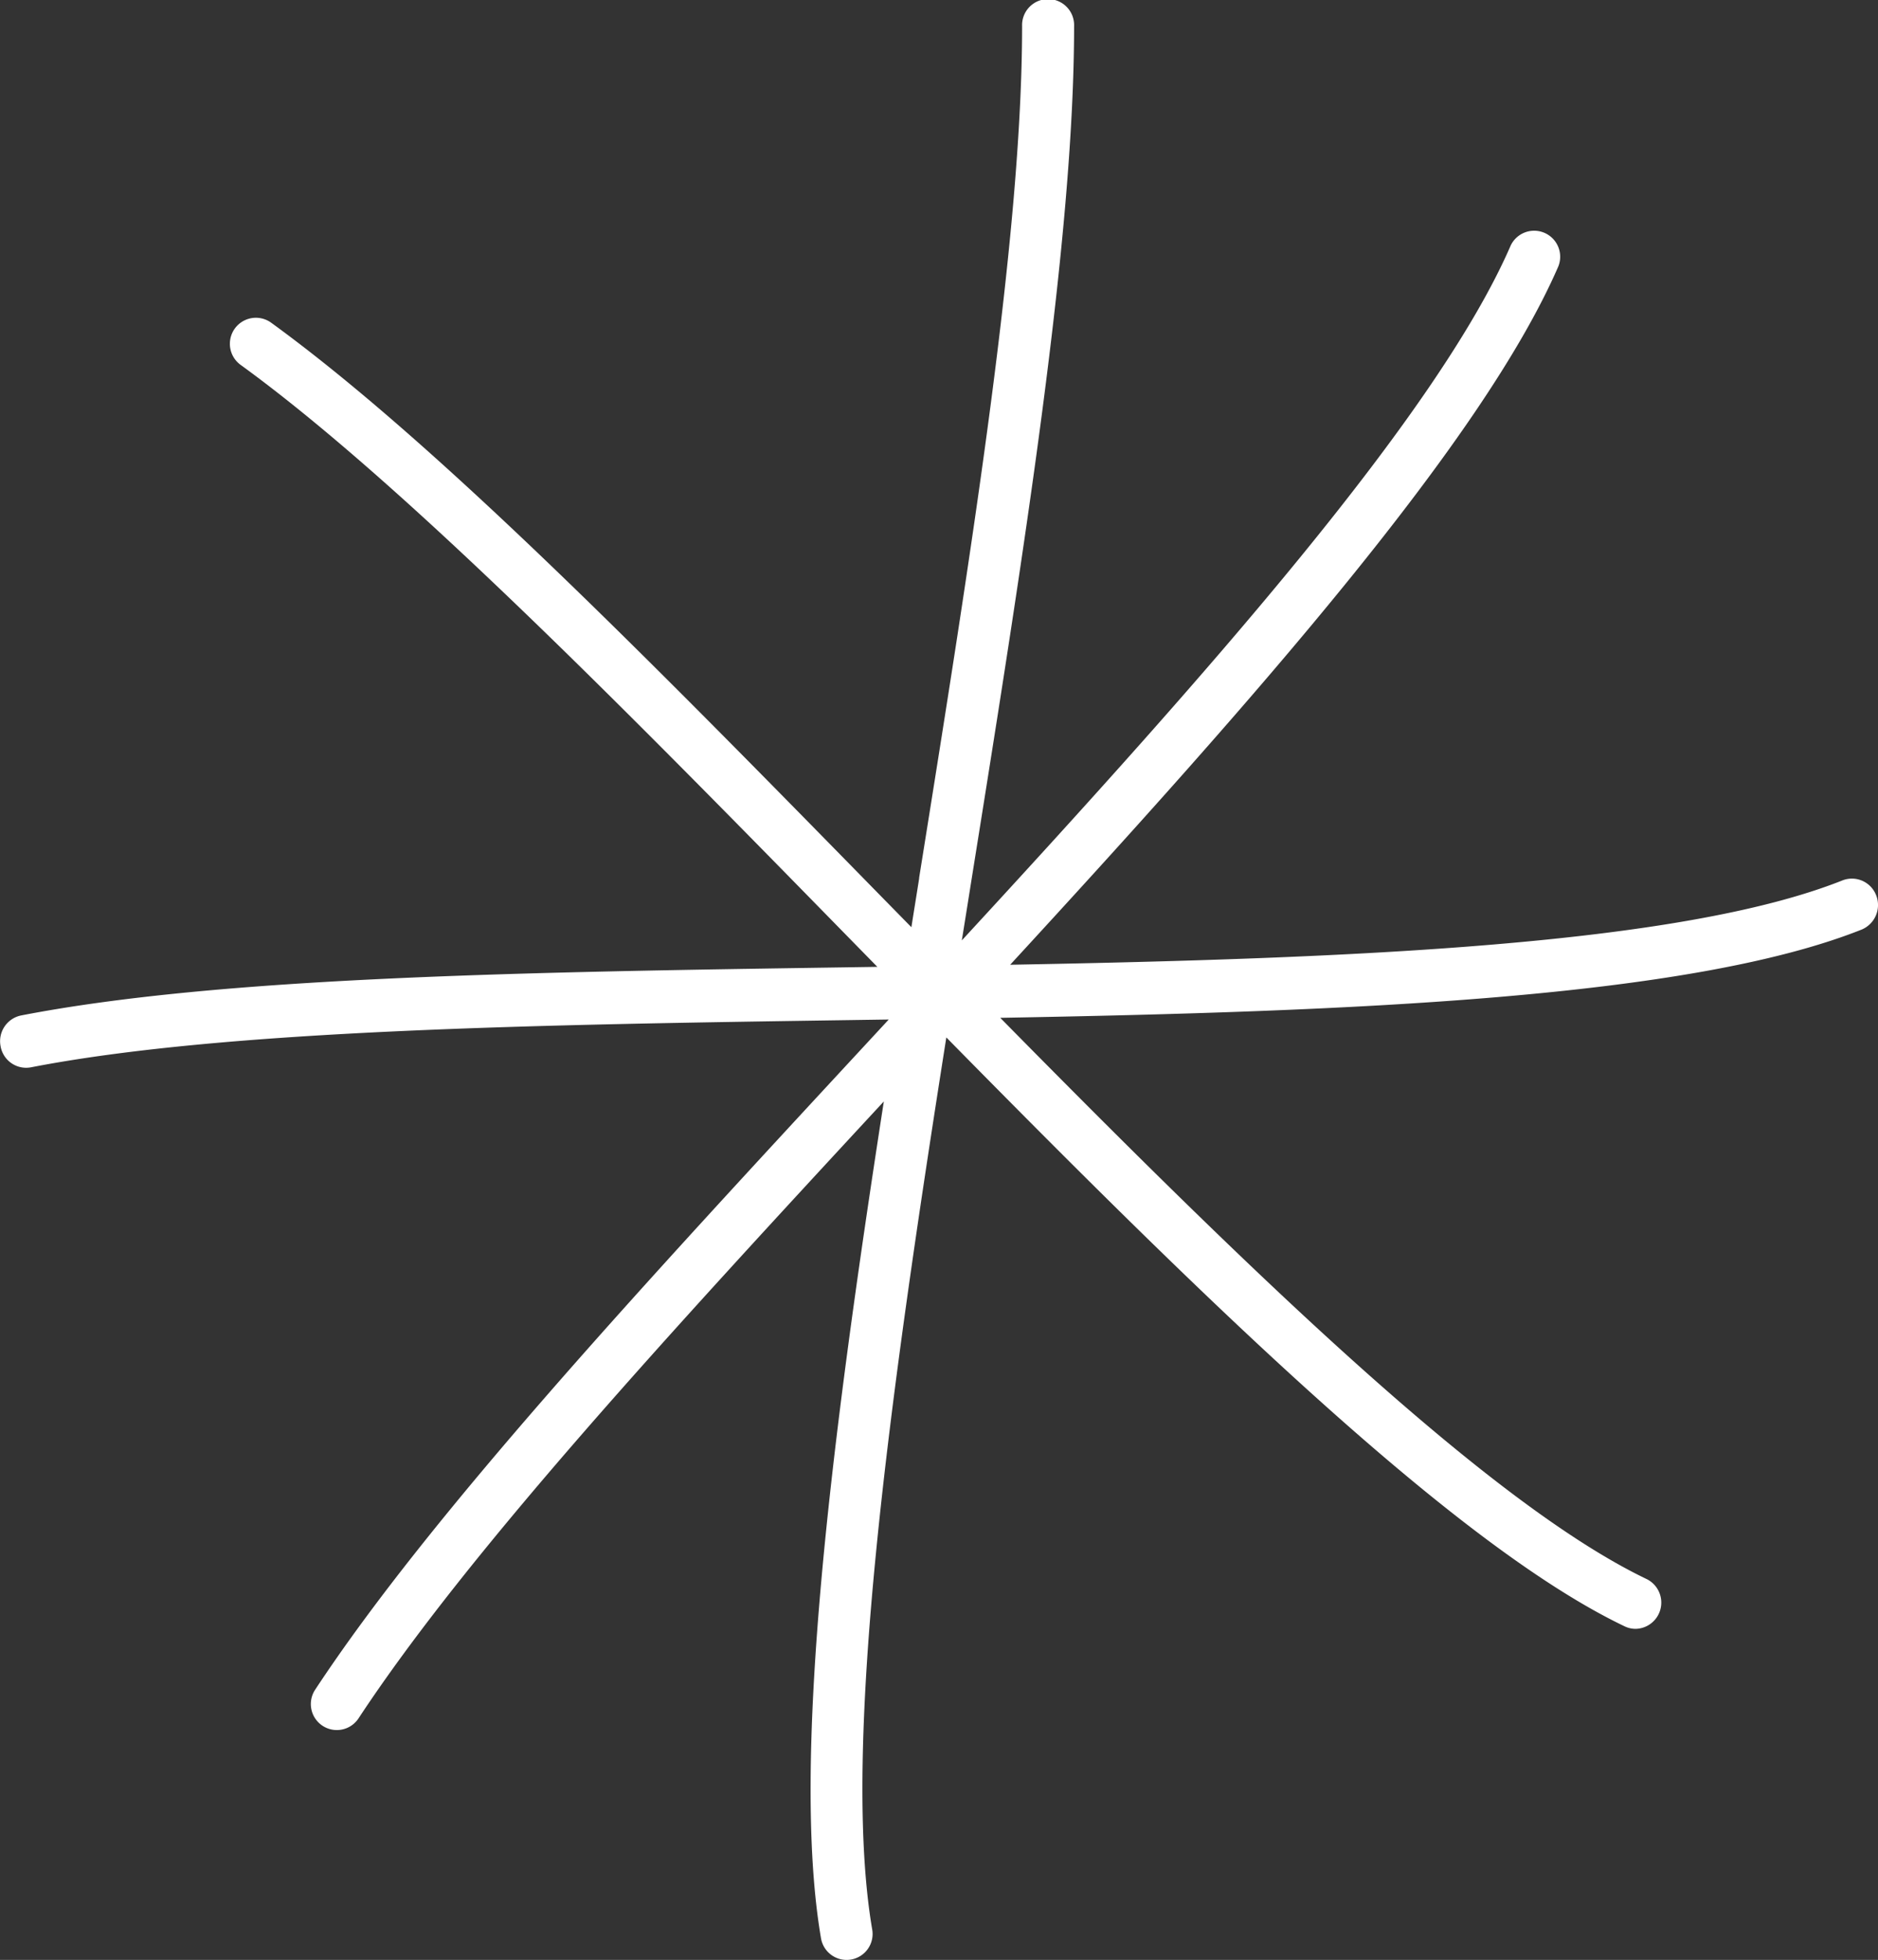 <svg
                  xmlns="http://www.w3.org/2000/svg"
                  width="50.093"
                  height="52.255"
                  viewBox="0 0 50.093 52.255">
                  <rect x="0" y="0" width="50.093" height="52.255" fill="#333333" stroke="none"/>
                  <path
                    id="Path_91"
                    data-name="Path 91"
                    d="M1708.9,373.678a.693.693,0,0,0,.683.577.674.674,0,0,0,.117-.01.692.692,0,0,0,.566-.8c-.833-4.874.463-14.184,1.977-23.785,6.815,6.925,13.561,13.536,18.091,15.7a.675.675,0,0,0,.3.068.7.7,0,0,0,.3-1.322c-4.233-2.023-10.68-8.3-17.253-14.969,9.345-.167,18.374-.523,22.972-2.351a.708.708,0,0,0,.393-.913.693.693,0,0,0-.9-.4c-4.341,1.726-13.085,2.083-22.2,2.249,6.473-7.03,12.6-13.956,14.623-18.624a.694.694,0,0,0-1.272-.553c-1.968,4.535-8.146,11.486-14.641,18.528q.116-.716.229-1.431h0c1.422-8.883,2.766-17.272,2.766-22.946a.694.694,0,1,0-1.387,0c0,5.559-1.333,13.888-2.746,22.706h0l0,.019c-.068.433-.139.866-.207,1.3l-.661-.674-.016-.016c-6.148-6.275-11.954-12.2-16.4-15.427a.694.694,0,1,0-.814,1.125c4.355,3.16,10.4,9.325,16.237,15.288h0l0,0,.02.02q.362.37.726.741l-.787.012c-8.6.128-16.714.249-22.048,1.283a.7.7,0,0,0-.551.824.692.692,0,0,0,.813.559c5.213-1.011,13.65-1.137,21.807-1.258l1.07-.016-.6.648c-5.979,6.456-11.626,12.553-14.7,17.221a.693.693,0,1,0,1.157.764c2.917-4.431,8.276-10.256,14.012-16.449C1709.178,360.388,1708.09,368.934,1708.9,373.678Z"
                    transform="translate(-1687.001 -322)"
                    fill="#fff"
                    fill-rule="evenodd"
                  />
                </svg>